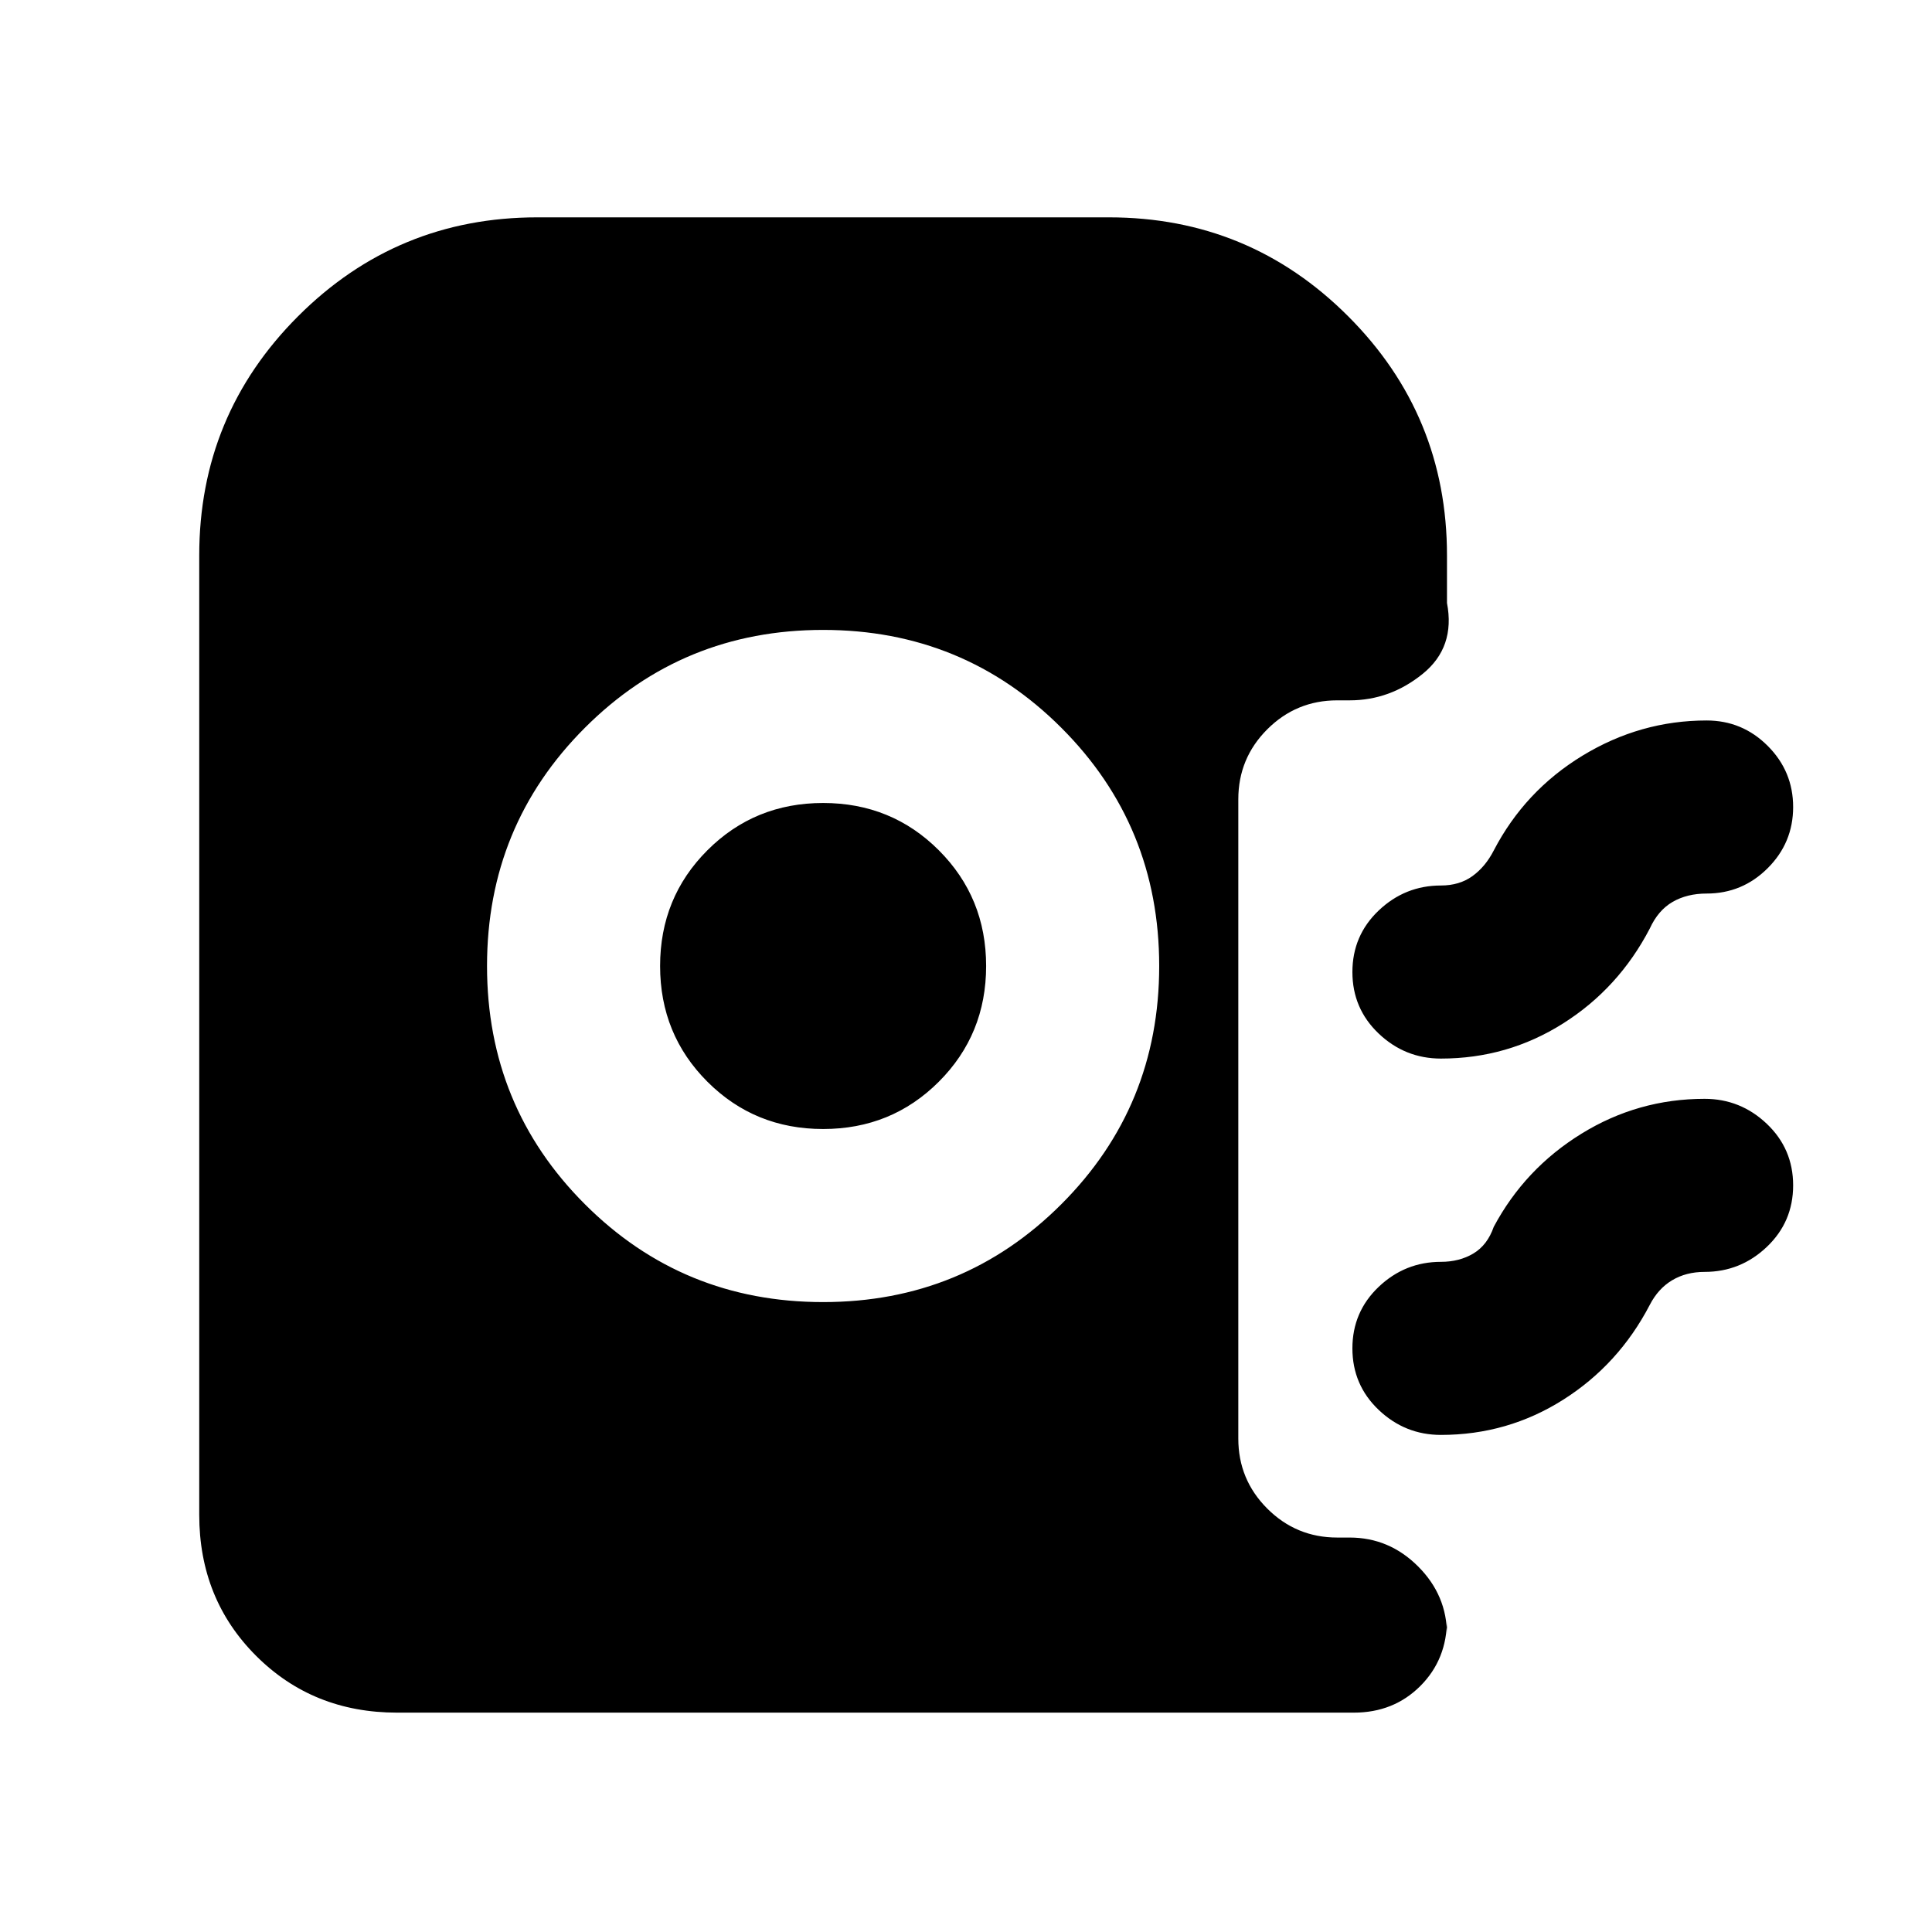 <svg xmlns="http://www.w3.org/2000/svg" height="24" viewBox="0 -960 960 960" width="24"><path d="M409-313q69.75 0 118.37-48.63Q576-410.25 576-480t-48.63-118.37Q478.75-647 409-647t-118.37 48.63Q242-549.75 242-480t48.63 118.37Q339.25-313 409-313Zm0-86q-34 0-57.5-23.5T328-480q0-34 23.5-57.5T409-561q34 0 57.5 23.5T490-480q0 34-23.5 57.5T409-399Zm307-35q-17.85 0-30.93-12.42Q672-458.85 672-477t13.07-30.58Q698.15-520 716-520q9.16 0 15.62-4.65 6.46-4.66 10.61-12.73 15.46-29.7 44.15-47.16Q815.08-602 848-602q17.75 0 30.37 12.63Q891-576.74 891-558.99q0 17.76-12.63 30.37Q865.75-516 848-516q-9.69 0-16.89 4.15-7.19 4.16-11.34 13.23-15.46 29.7-43.07 47.16Q749.1-434 716-434Zm0 187q-17.85 0-30.93-12.42Q672-271.85 672-290t13.07-30.58Q698.15-333 716-333q9.16 0 16.12-4.15 6.96-4.16 10.11-13.23 15.46-28.93 43.56-46.27Q813.89-414 847-414q17.85 0 30.92 12.42Q891-389.15 891-371t-13.08 30.58Q864.85-328 847-328q-9.16 0-16.12 4.15-6.96 4.16-11.11 12.23-15.46 29.7-43.07 47.16Q749.1-247 716-247ZM197.31-109q-41.83 0-70.07-28.24Q99-165.48 99-207.31V-684q0-69.75 49.13-118.87Q197.25-852 267-852h284q69.75 0 118.87 49.13Q719-753.75 719-684v23.62q4.23 22-12.04 35.19Q690.69-612 670.61-612h-6.15q-20.36 0-34.76 14.39-14.39 14.4-14.39 34.76v317.7q0 20.36 14.39 34.76Q644.1-196 664.46-196h6.15q19.7 0 34.04 14.35Q719-167.31 719-147.62v-7.69q0 19.83-13.24 33.07Q692.52-109 672.69-109H197.31Z"/></svg>